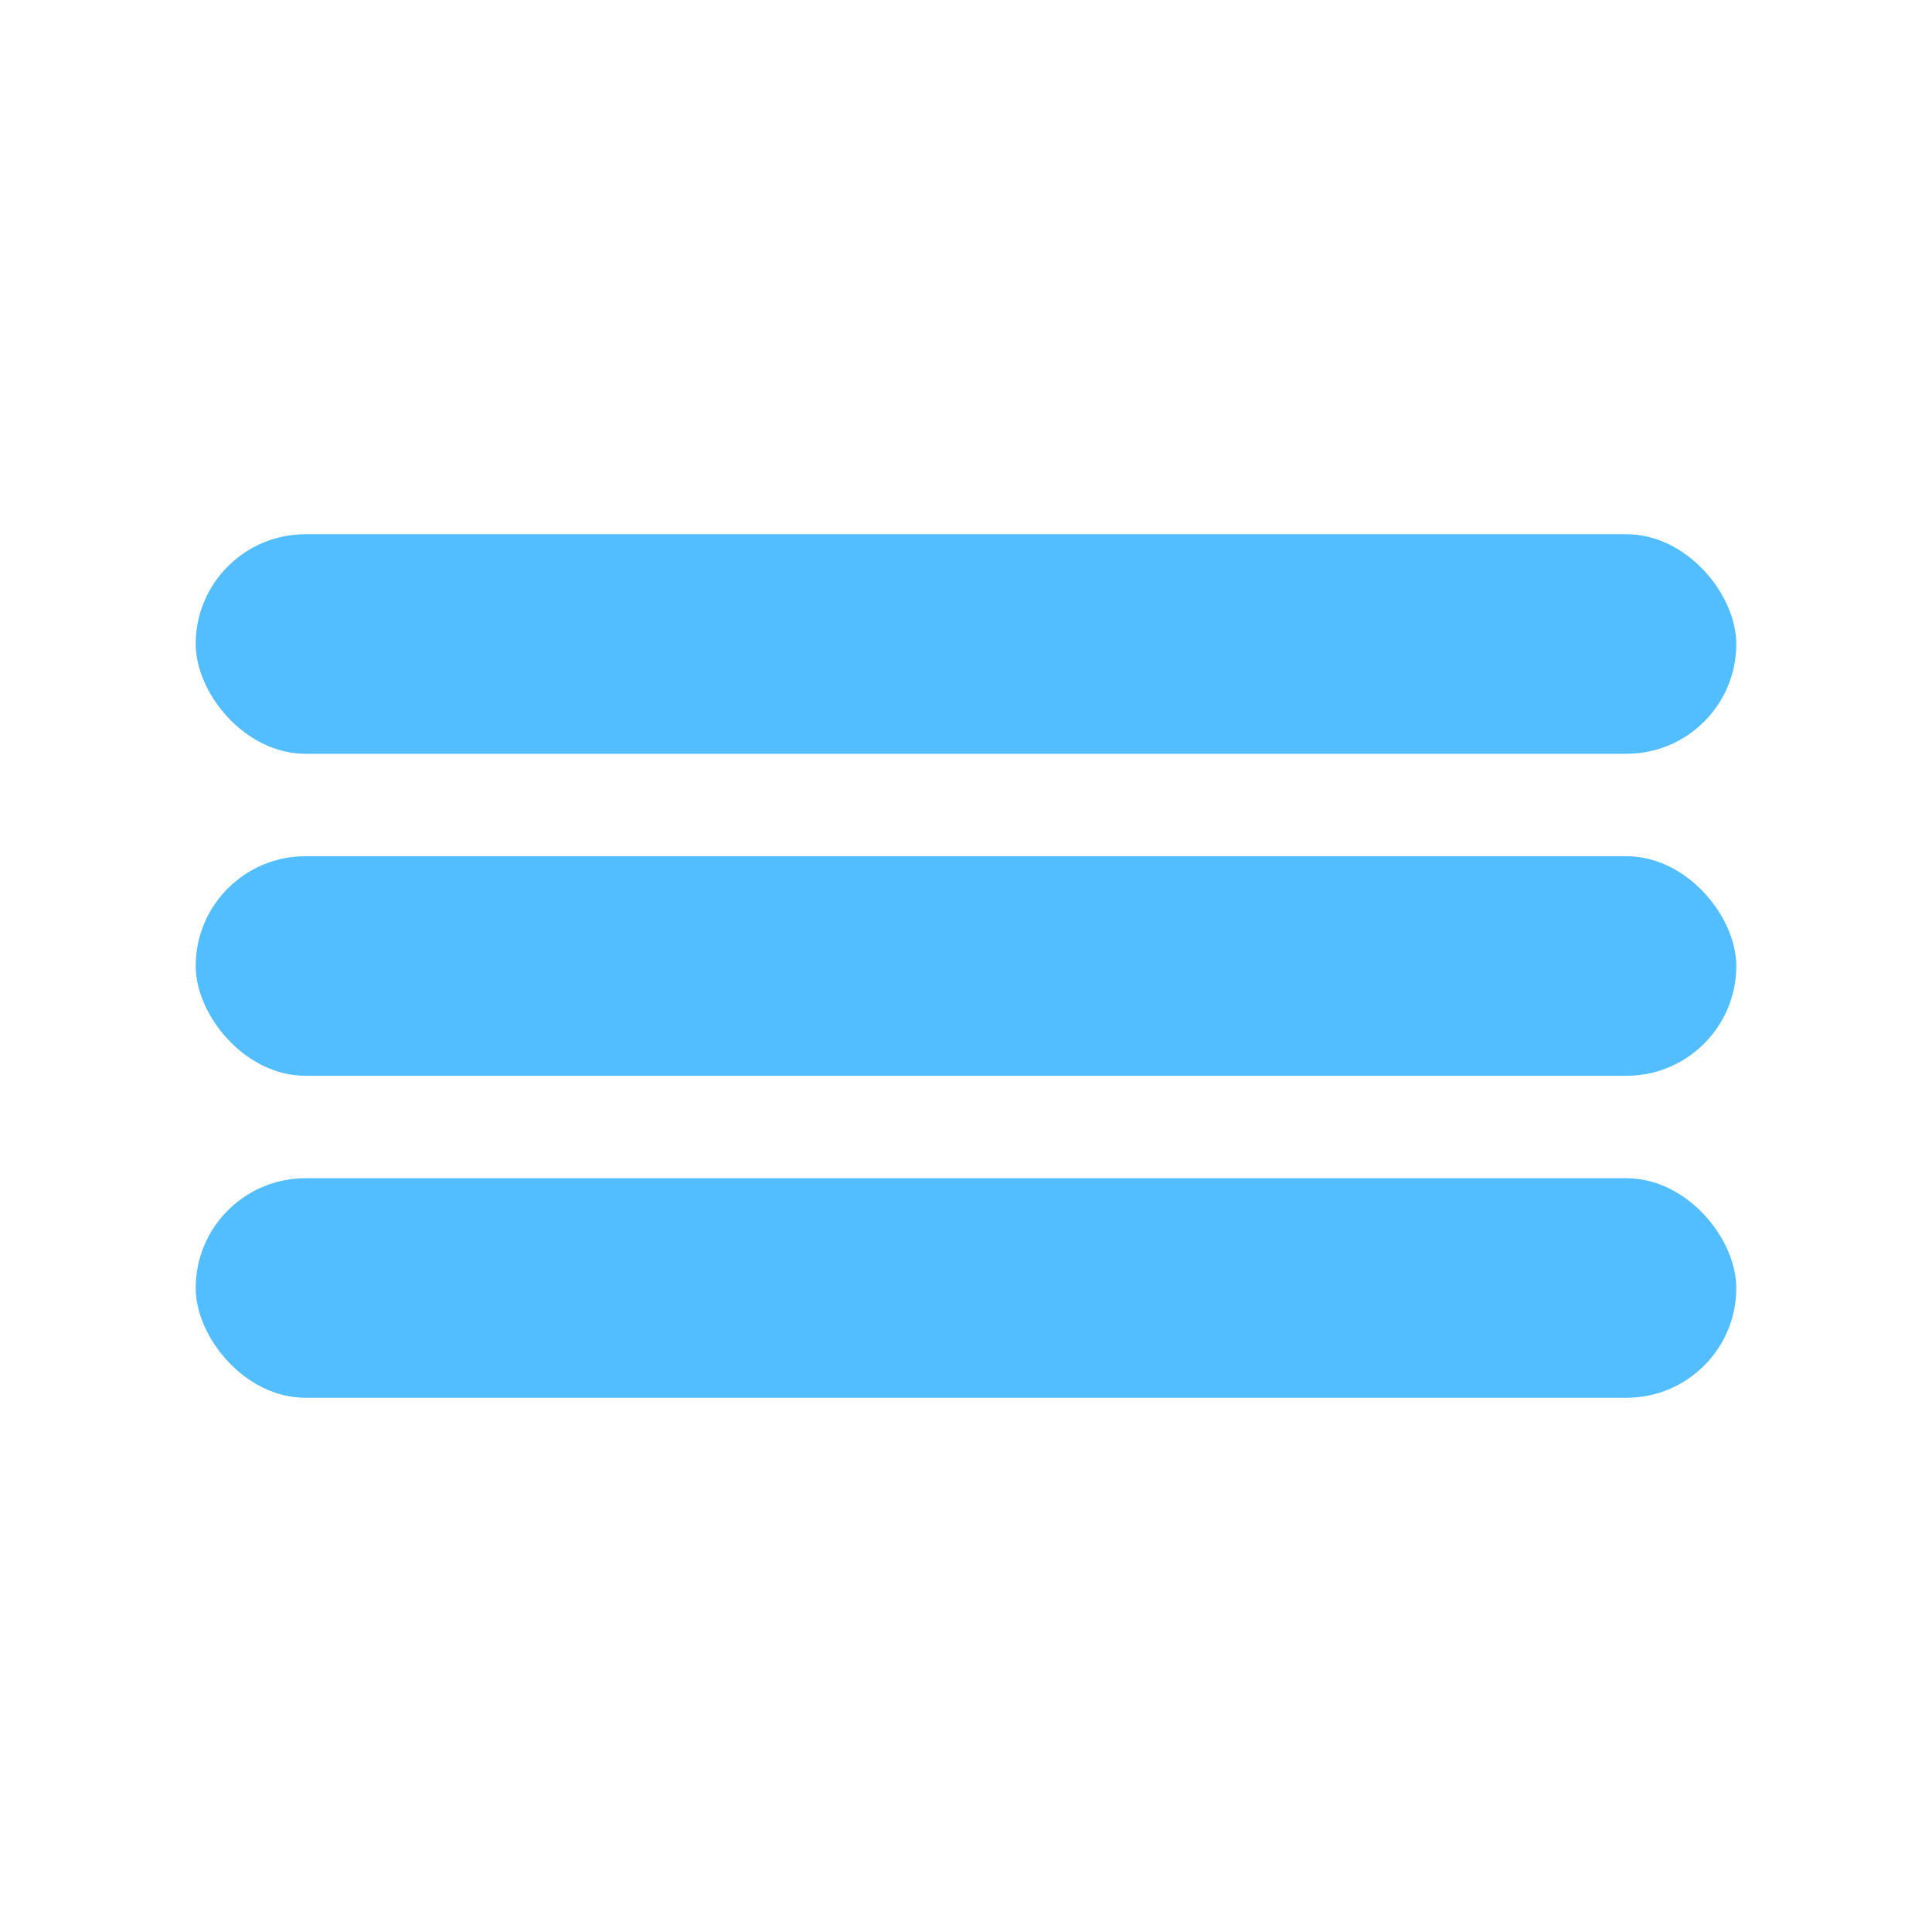 <svg id="evpkWV3xHo41" xmlns="http://www.w3.org/2000/svg" xmlns:xlink="http://www.w3.org/1999/xlink" viewBox="0 0 300 300" shape-rendering="geometricPrecision" text-rendering="geometricPrecision">
  <rect fill="#52beff" width="239.224" height="34.091" rx="17.05" ry="17.05" transform="translate(30.388 82.955)" stroke-width="0" stroke-linecap="round"/>
  <rect fill="#52beff" width="239.224" height="34.091" rx="17.05" ry="17.05" transform="translate(30.388 132.955)" stroke-width="0" stroke-linecap="round"/>
  <rect fill="#52beff" width="239.224" height="34.091" rx="17.05" ry="17.05" transform="translate(30.388 182.955)" stroke-width="0" stroke-linecap="round"/>
</svg>